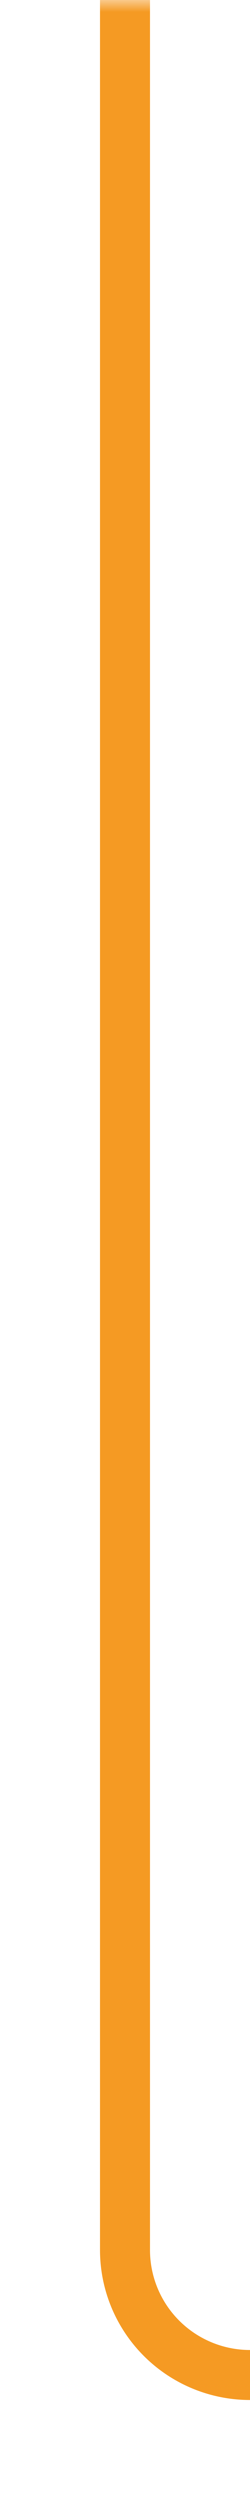 ﻿<?xml version="1.0" encoding="utf-8"?>
<svg version="1.1" xmlns:xlink="http://www.w3.org/1999/xlink" width="10px" height="100px" preserveAspectRatio="xMidYMin meet" viewBox="629 1025  8 100" xmlns="http://www.w3.org/2000/svg">
  <defs>
    <mask fill="white" id="clip92">
      <path d="M 666.5 1108  L 699.5 1108  L 699.5 1133  L 666.5 1133  Z M 630 1025  L 837 1025  L 837 1133  L 630 1133  Z " fill-rule="evenodd" />
    </mask>
  </defs>
  <path d="M 633 1025  L 633 1115  A 5 5 0 0 0 638 1120 L 821 1120  " stroke-width="2" stroke="#f59a23" fill="none" mask="url(#clip92)" />
  <path d="M 820 1127.6  L 827 1120  L 820 1112.4  L 820 1127.6  Z " fill-rule="nonzero" fill="#f59a23" stroke="none" mask="url(#clip92)" />
</svg>